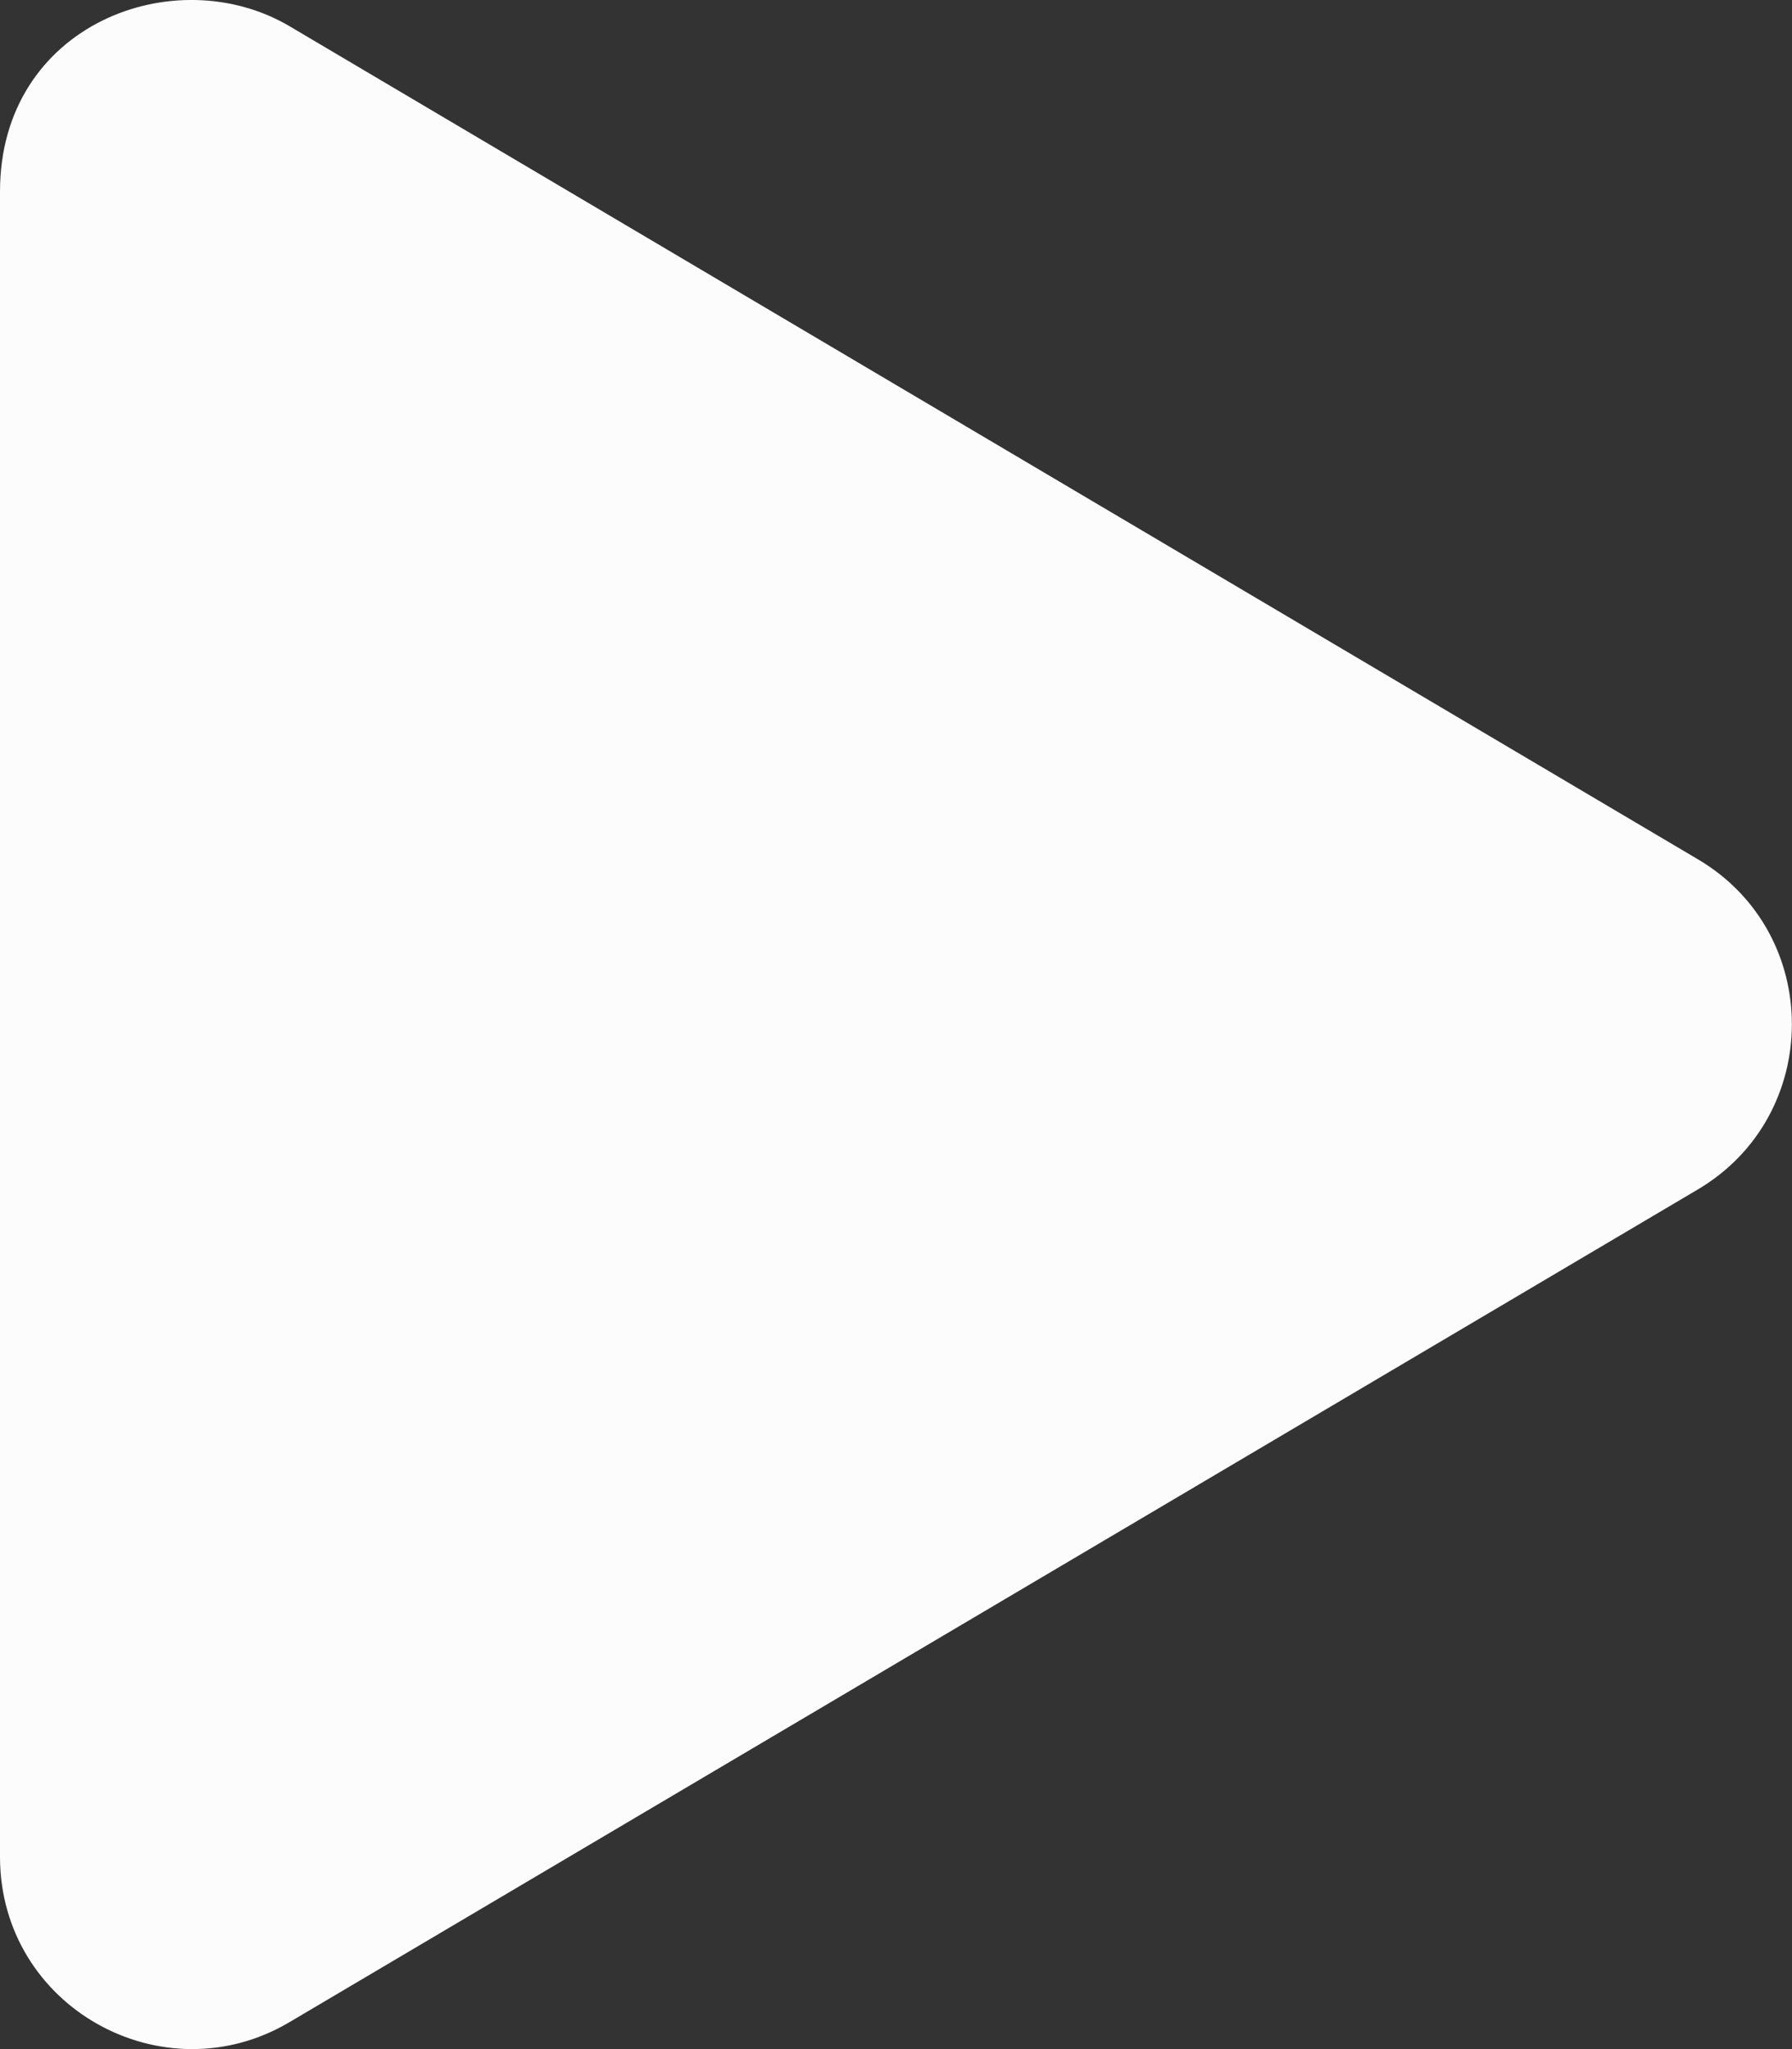 <svg width="28" height="32" viewBox="0 0 28 32" fill="none" xmlns="http://www.w3.org/2000/svg">
<rect x="0" y="0" width="28" height="32" fill="#333333" stroke="none"/>
<path d="M26.524 13.416L4.525 0.41C2.737 -0.646 0 0.379 0 2.992V28.997C0 31.34 2.544 32.753 4.525 31.578L26.524 18.578C28.486 17.422 28.493 14.572 26.524 13.416Z" fill="#FCFCFC"/>
</svg>
